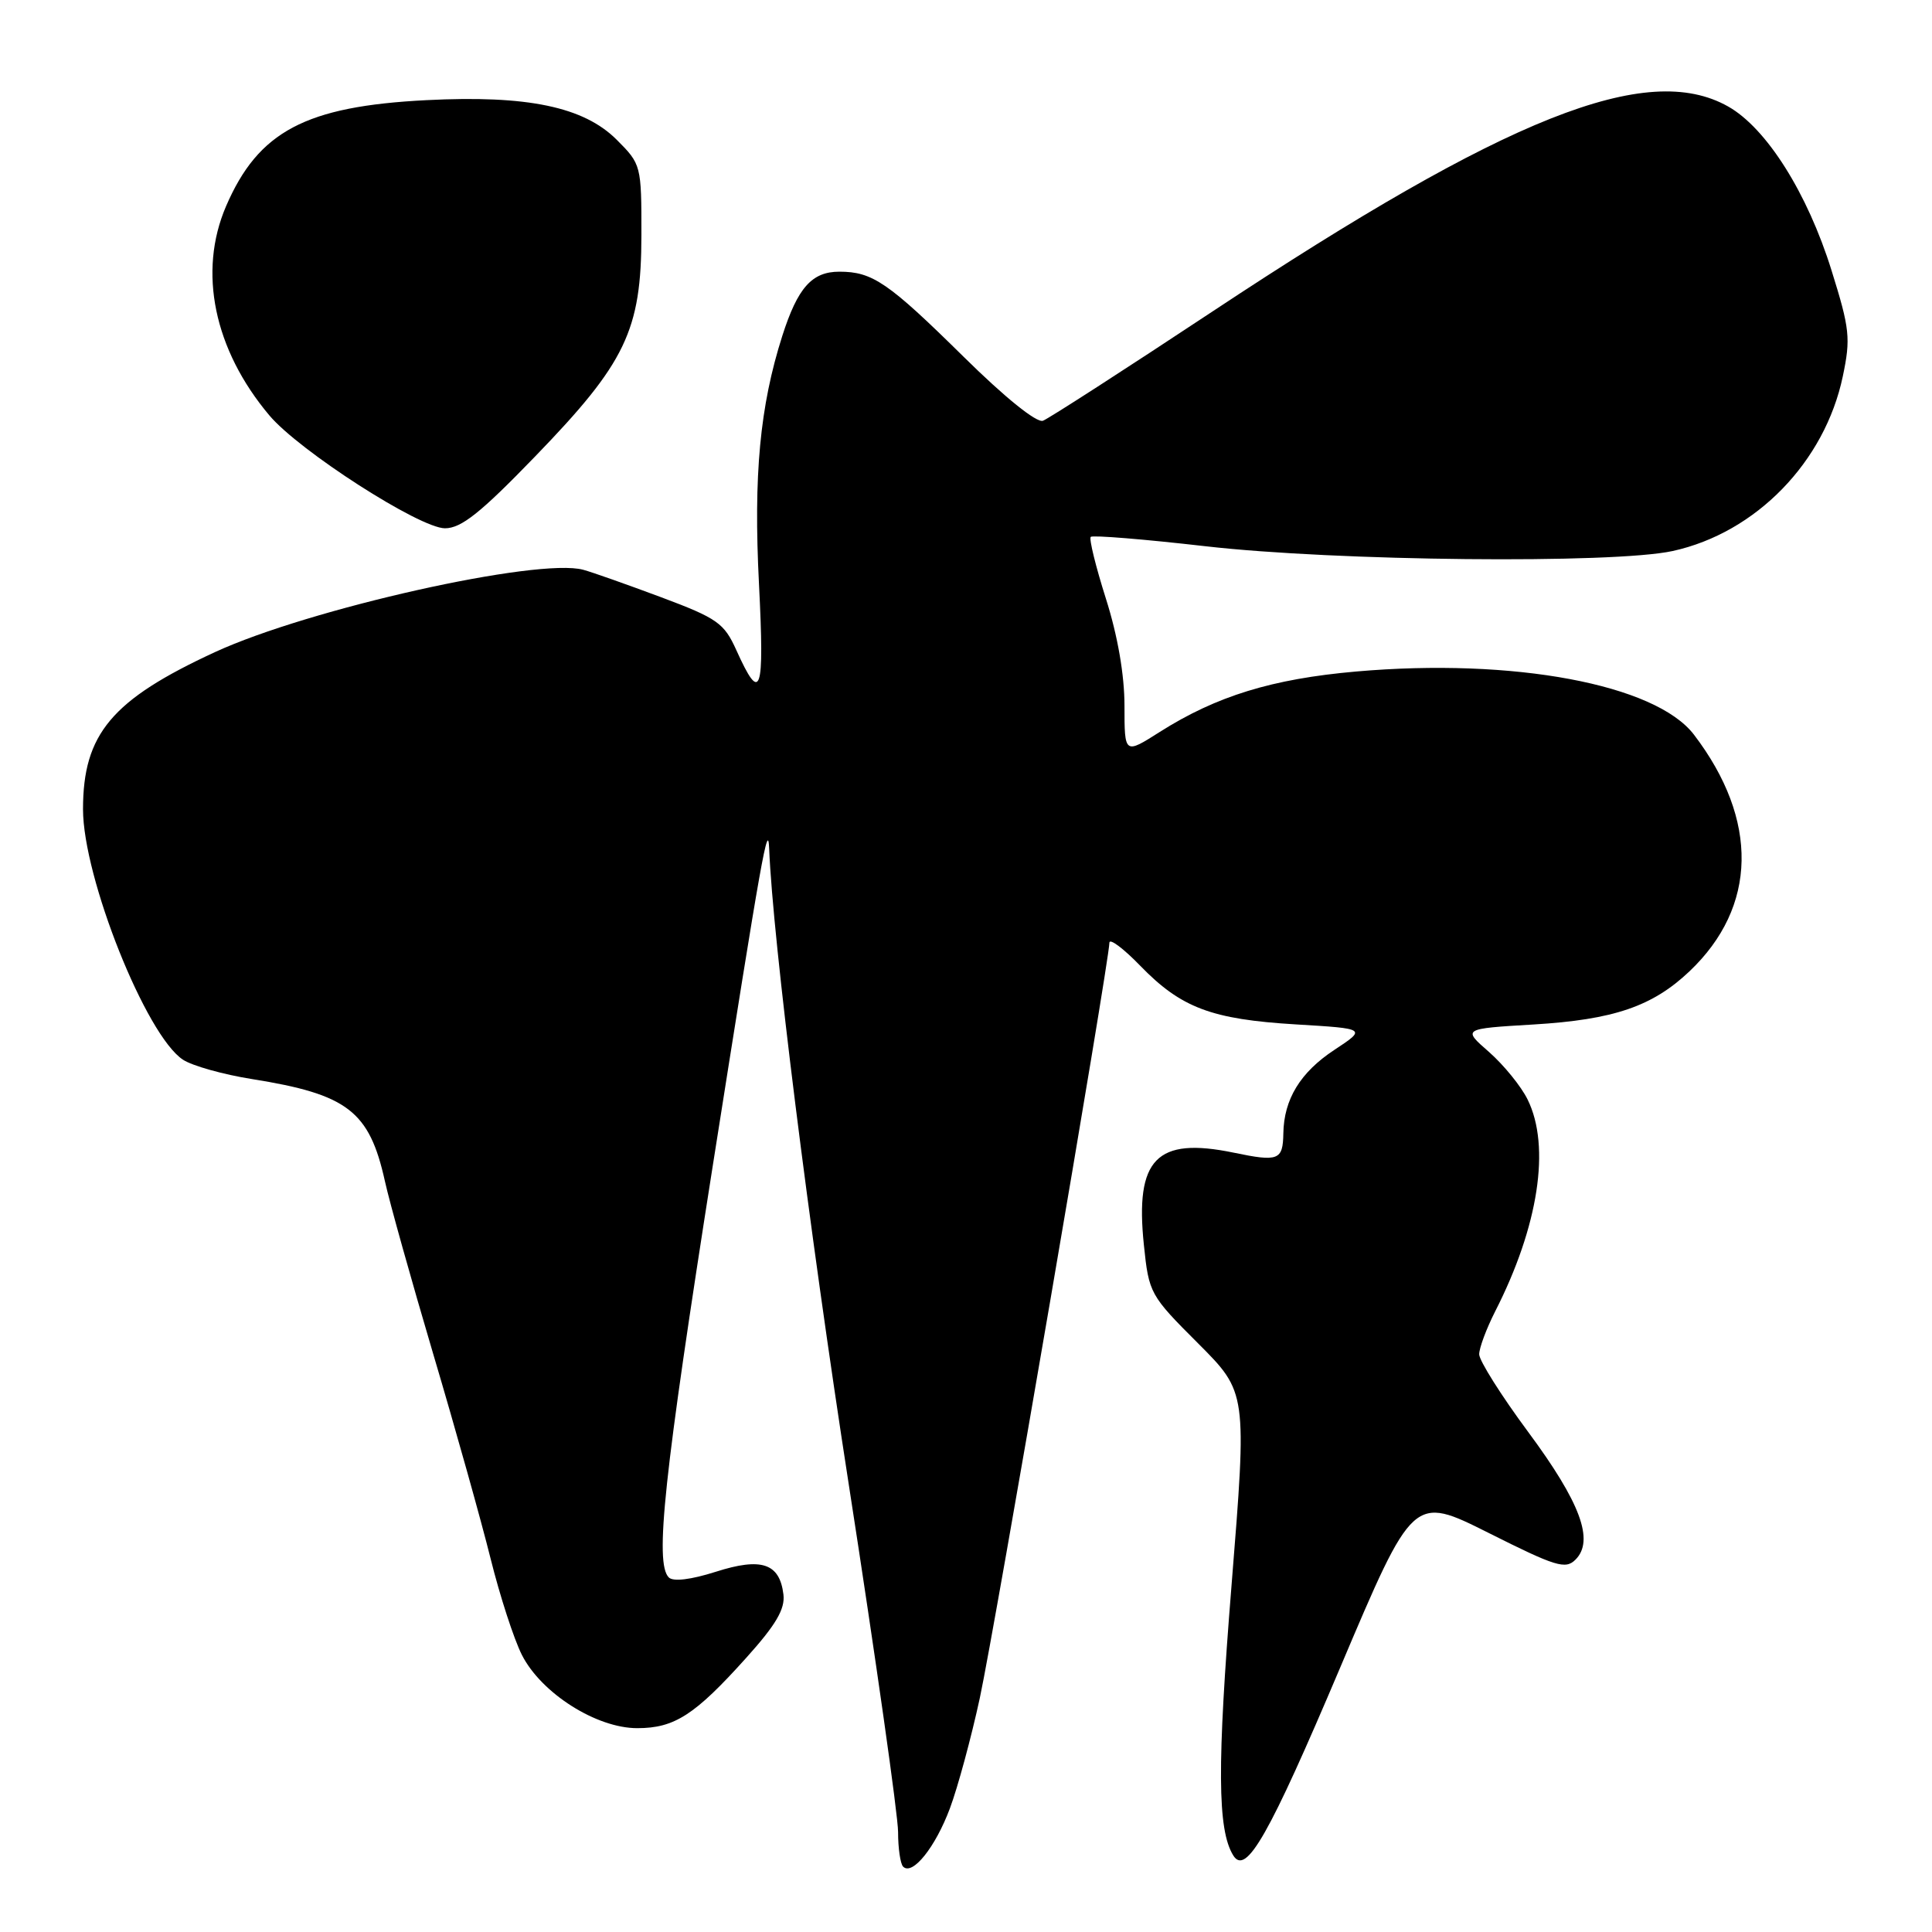 <?xml version="1.0" encoding="UTF-8" standalone="no"?>
<!DOCTYPE svg PUBLIC "-//W3C//DTD SVG 1.1//EN" "http://www.w3.org/Graphics/SVG/1.1/DTD/svg11.dtd" >
<svg xmlns="http://www.w3.org/2000/svg" xmlns:xlink="http://www.w3.org/1999/xlink" version="1.1" viewBox="0 0 256 256">
 <g >
 <path fill="currentColor"
d=" M 125.87 239.61 C 126.92 236.80 128.70 230.22 129.83 225.00 C 131.81 215.80 147.00 127.26 147.00 124.92 C 147.00 124.28 148.84 125.65 151.08 127.96 C 156.50 133.55 160.54 135.07 171.73 135.74 C 181.08 136.30 181.08 136.30 176.79 139.13 C 172.30 142.09 170.12 145.66 170.05 150.19 C 169.99 153.74 169.40 153.97 163.45 152.73 C 153.24 150.62 150.38 153.56 151.57 164.96 C 152.23 171.36 152.38 171.64 158.75 178.00 C 165.24 184.50 165.24 184.50 163.19 210.00 C 161.26 233.95 161.31 242.45 163.41 245.85 C 165.10 248.59 168.14 243.24 177.59 220.94 C 187.26 198.11 187.26 198.11 197.27 203.13 C 206.13 207.58 207.44 207.99 208.76 206.66 C 211.29 204.14 209.42 199.09 202.49 189.74 C 198.92 184.92 196.00 180.29 196.00 179.45 C 196.00 178.61 196.96 176.05 198.12 173.76 C 203.86 162.51 205.49 151.92 202.42 145.70 C 201.56 143.94 199.25 141.11 197.31 139.40 C 193.77 136.31 193.77 136.31 203.20 135.75 C 213.82 135.11 218.96 133.36 223.87 128.70 C 232.86 120.17 233.08 108.65 224.46 97.35 C 219.36 90.67 200.53 87.15 179.68 88.98 C 168.55 89.96 161.19 92.23 153.70 96.97 C 149.00 99.96 149.00 99.96 149.00 93.52 C 149.00 89.44 148.10 84.23 146.54 79.33 C 145.19 75.07 144.28 71.38 144.53 71.14 C 144.77 70.89 151.62 71.45 159.74 72.38 C 177.01 74.36 213.79 74.73 221.65 73.01 C 232.68 70.59 241.80 61.21 244.18 49.87 C 245.24 44.83 245.11 43.58 242.69 35.84 C 239.49 25.56 234.06 16.96 228.97 14.10 C 218.23 8.06 199.71 15.43 160.71 41.24 C 149.09 48.93 138.96 55.46 138.20 55.75 C 137.37 56.07 133.16 52.68 127.66 47.25 C 117.69 37.42 115.61 36.00 111.22 36.00 C 107.58 36.00 105.70 38.12 103.66 44.50 C 100.69 53.81 99.83 62.93 100.57 77.39 C 101.30 91.93 100.82 93.35 97.57 86.15 C 95.95 82.56 95.06 81.93 87.64 79.15 C 83.16 77.48 78.51 75.83 77.29 75.50 C 71.33 73.86 40.94 80.66 28.48 86.41 C 14.80 92.73 11.00 97.26 11.00 107.23 C 11.00 116.29 19.36 137.23 24.25 140.42 C 25.49 141.23 29.59 142.38 33.38 142.98 C 46.06 145.00 48.94 147.22 51.00 156.50 C 51.60 159.25 54.50 169.60 57.43 179.50 C 60.37 189.40 63.77 201.55 65.00 206.50 C 66.23 211.45 68.10 217.21 69.16 219.30 C 71.74 224.37 79.04 229.00 84.45 228.99 C 89.38 228.99 92.08 227.24 98.88 219.67 C 102.82 215.29 104.04 213.21 103.81 211.28 C 103.31 207.14 100.90 206.33 94.84 208.27 C 91.54 209.32 89.20 209.60 88.62 209.02 C 86.73 207.13 87.96 195.66 94.44 154.50 C 101.00 112.92 101.77 108.61 101.92 112.50 C 102.41 124.56 107.16 162.53 112.46 196.66 C 116.06 219.85 119.00 240.58 119.00 242.74 C 119.00 244.90 119.30 246.97 119.67 247.34 C 120.90 248.57 123.94 244.78 125.87 239.61 Z  M 70.90 60.49 C 82.92 48.07 84.98 43.79 84.99 31.15 C 85.00 21.91 84.96 21.76 81.72 18.52 C 77.35 14.15 69.87 12.59 56.51 13.27 C 40.49 14.08 34.23 17.40 29.95 27.33 C 26.22 36.01 28.35 46.32 35.69 55.04 C 39.64 59.74 55.61 70.00 58.96 70.00 C 61.12 70.00 63.68 67.96 70.90 60.49 Z "/>
</g>
</svg>